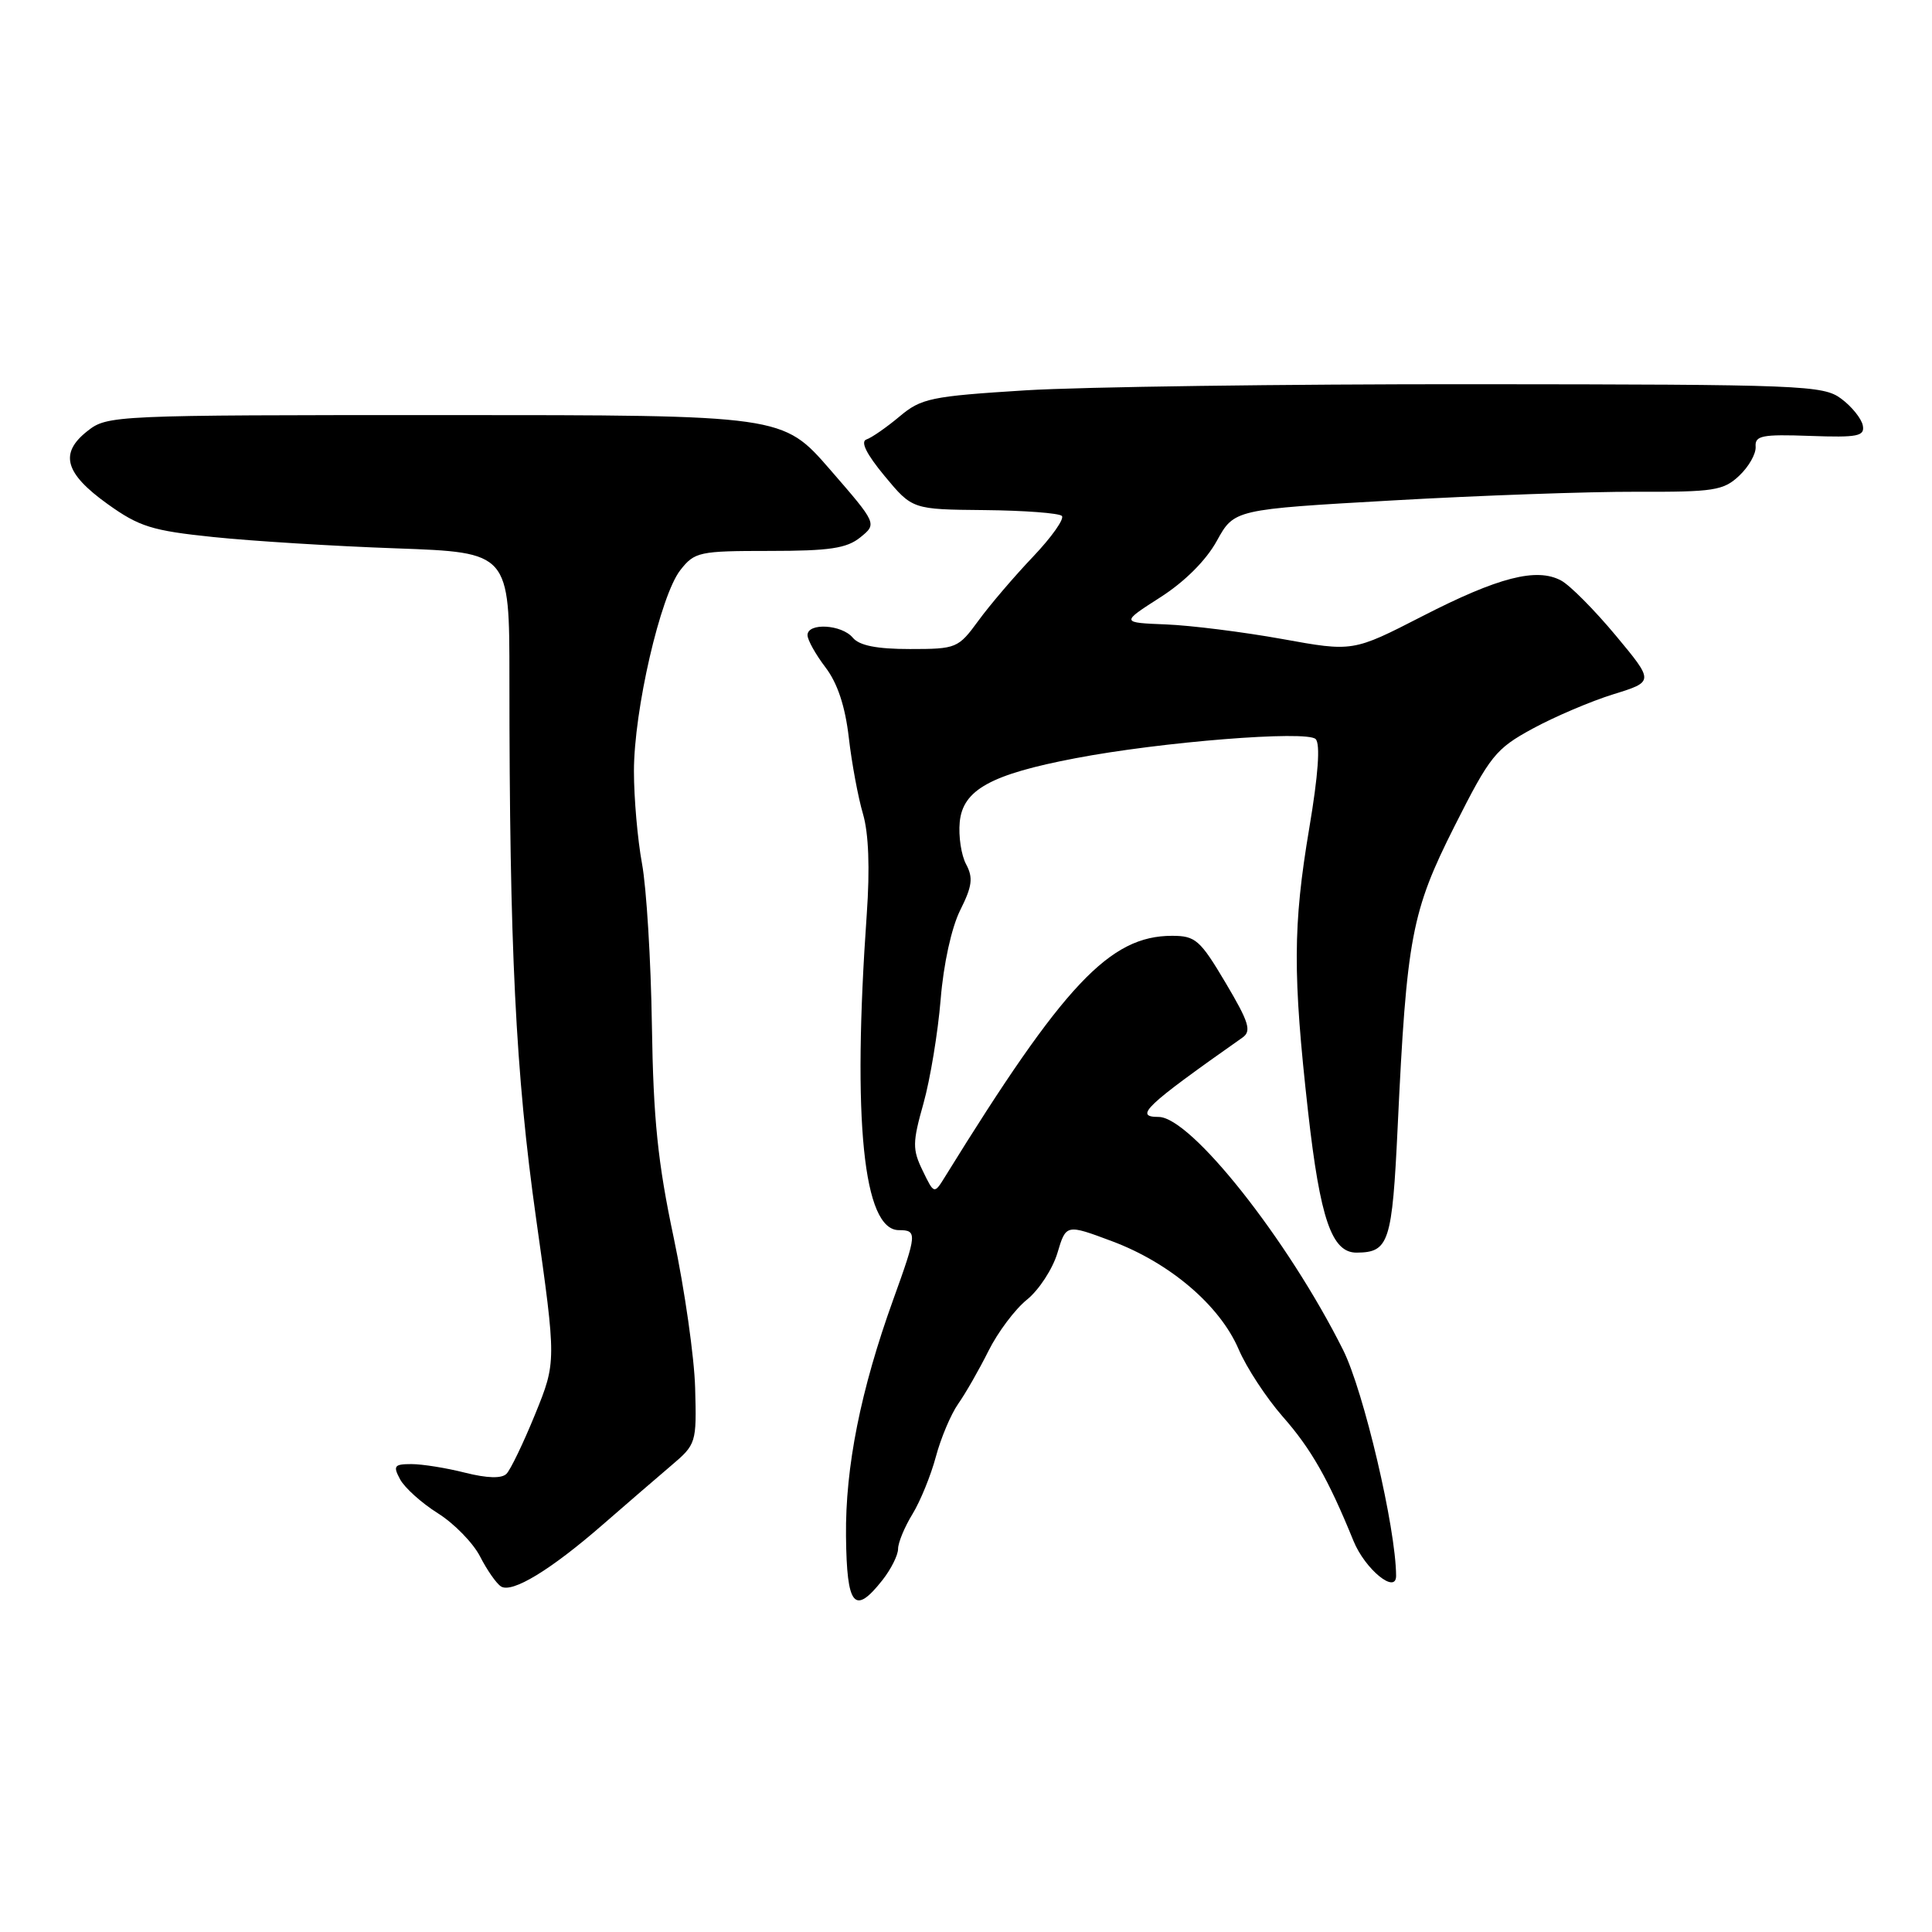 <?xml version="1.0" encoding="UTF-8" standalone="no"?>
<!DOCTYPE svg PUBLIC "-//W3C//DTD SVG 1.1//EN" "http://www.w3.org/Graphics/SVG/1.1/DTD/svg11.dtd" >
<svg xmlns="http://www.w3.org/2000/svg" xmlns:xlink="http://www.w3.org/1999/xlink" version="1.1" viewBox="0 0 256 256">
 <g >
 <path fill="currentColor"
d=" M 116.93 209.37 C 118.07 207.92 119.00 206.06 119.00 205.23 C 119.00 204.41 119.86 202.33 120.91 200.62 C 121.96 198.90 123.35 195.48 124.01 193.01 C 124.67 190.54 126.00 187.39 126.97 186.01 C 127.94 184.63 129.75 181.47 130.98 179.00 C 132.21 176.53 134.51 173.46 136.09 172.20 C 137.66 170.93 139.47 168.16 140.11 166.04 C 141.26 162.19 141.26 162.19 147.38 164.48 C 155.04 167.35 161.63 172.98 164.12 178.77 C 165.16 181.22 167.80 185.23 169.96 187.70 C 173.72 191.96 176.02 196.01 179.34 204.17 C 180.87 207.94 185.01 211.32 184.99 208.79 C 184.96 202.48 180.70 184.34 177.97 178.88 C 170.65 164.24 157.79 148.00 153.52 148.00 C 150.22 148.00 151.72 146.57 164.64 137.48 C 165.86 136.62 165.50 135.46 162.40 130.23 C 159.02 124.54 158.41 124.00 155.30 124.00 C 147.05 124.00 140.97 130.45 125.25 155.88 C 123.78 158.26 123.78 158.26 122.26 155.12 C 120.89 152.30 120.90 151.40 122.37 146.19 C 123.26 143.00 124.28 136.82 124.64 132.45 C 125.02 127.73 126.08 122.92 127.23 120.61 C 128.82 117.44 128.97 116.31 128.02 114.53 C 127.37 113.33 126.99 110.81 127.17 108.92 C 127.58 104.66 131.28 102.61 142.50 100.47 C 153.88 98.29 173.16 96.76 174.33 97.93 C 174.97 98.57 174.67 102.70 173.49 109.70 C 171.31 122.65 171.29 129.11 173.33 147.34 C 174.93 161.54 176.47 166.01 179.77 165.98 C 184.05 165.95 184.47 164.65 185.20 149.29 C 186.39 124.17 187.03 120.79 192.74 109.46 C 197.45 100.12 198.17 99.22 203.10 96.54 C 206.01 94.96 210.82 92.91 213.79 91.99 C 219.18 90.32 219.18 90.32 214.08 84.19 C 211.27 80.82 208.02 77.54 206.85 76.92 C 203.60 75.18 198.54 76.48 188.47 81.65 C 179.27 86.37 179.27 86.37 169.89 84.67 C 164.72 83.74 157.80 82.87 154.51 82.74 C 148.52 82.50 148.52 82.50 153.73 79.16 C 156.97 77.09 159.82 74.25 161.24 71.66 C 163.54 67.50 163.54 67.50 184.52 66.31 C 196.06 65.65 210.60 65.14 216.83 65.16 C 227.09 65.20 228.37 65.00 230.45 63.04 C 231.72 61.85 232.70 60.12 232.63 59.19 C 232.52 57.72 233.47 57.53 239.83 57.76 C 246.19 57.99 247.11 57.80 246.83 56.37 C 246.65 55.46 245.36 53.86 243.97 52.83 C 241.59 51.05 238.91 50.94 195.47 50.91 C 170.19 50.89 143.38 51.26 135.90 51.72 C 123.31 52.51 122.07 52.77 119.19 55.19 C 117.47 56.63 115.50 58.00 114.81 58.23 C 113.98 58.51 114.81 60.17 117.22 63.08 C 120.89 67.50 120.89 67.50 130.46 67.59 C 135.71 67.64 140.32 67.99 140.70 68.36 C 141.07 68.74 139.35 71.17 136.88 73.77 C 134.40 76.37 131.14 80.19 129.64 82.25 C 126.97 85.90 126.73 86.00 120.57 86.00 C 116.17 86.00 113.87 85.54 113.00 84.50 C 111.54 82.74 107.00 82.48 107.00 84.16 C 107.00 84.79 108.07 86.71 109.38 88.43 C 110.97 90.51 111.99 93.58 112.47 97.73 C 112.86 101.13 113.71 105.69 114.35 107.85 C 115.10 110.40 115.28 115.05 114.85 121.14 C 112.92 148.51 114.39 163.00 119.11 163.00 C 121.55 163.00 121.51 163.47 118.37 172.17 C 114.04 184.17 112.00 194.39 112.10 203.55 C 112.20 212.86 113.21 214.09 116.93 209.37 Z  M 79.87 202.02 C 82.97 199.32 87.03 195.82 88.91 194.22 C 92.26 191.38 92.31 191.22 92.11 183.92 C 92.00 179.84 90.72 170.88 89.27 164.00 C 87.16 154.05 86.57 148.31 86.38 135.87 C 86.25 127.27 85.66 117.63 85.07 114.44 C 84.48 111.24 84.00 105.73 84.00 102.19 C 84.00 94.10 87.51 78.90 90.15 75.54 C 92.04 73.13 92.64 73.00 101.96 73.00 C 109.93 73.00 112.20 72.66 114.00 71.20 C 116.22 69.40 116.22 69.40 109.97 62.20 C 103.71 55.00 103.71 55.00 58.99 55.00 C 14.97 55.00 14.23 55.03 11.58 57.12 C 7.84 60.06 8.58 62.72 14.26 66.79 C 18.45 69.79 20.14 70.32 28.26 71.16 C 33.34 71.69 44.25 72.37 52.50 72.66 C 67.50 73.20 67.50 73.20 67.50 89.85 C 67.50 125.58 68.32 142.24 71.04 161.49 C 73.72 180.47 73.72 180.47 70.91 187.39 C 69.36 191.19 67.65 194.75 67.11 195.29 C 66.47 195.93 64.57 195.88 61.62 195.14 C 59.14 194.51 55.95 194.00 54.52 194.00 C 52.23 194.00 52.06 194.24 53.01 196.01 C 53.60 197.12 55.85 199.15 58.01 200.51 C 60.18 201.87 62.69 204.45 63.61 206.24 C 64.53 208.04 65.77 209.82 66.38 210.21 C 67.84 211.15 72.96 208.04 79.87 202.02 Z "/>
</g>
</svg>
